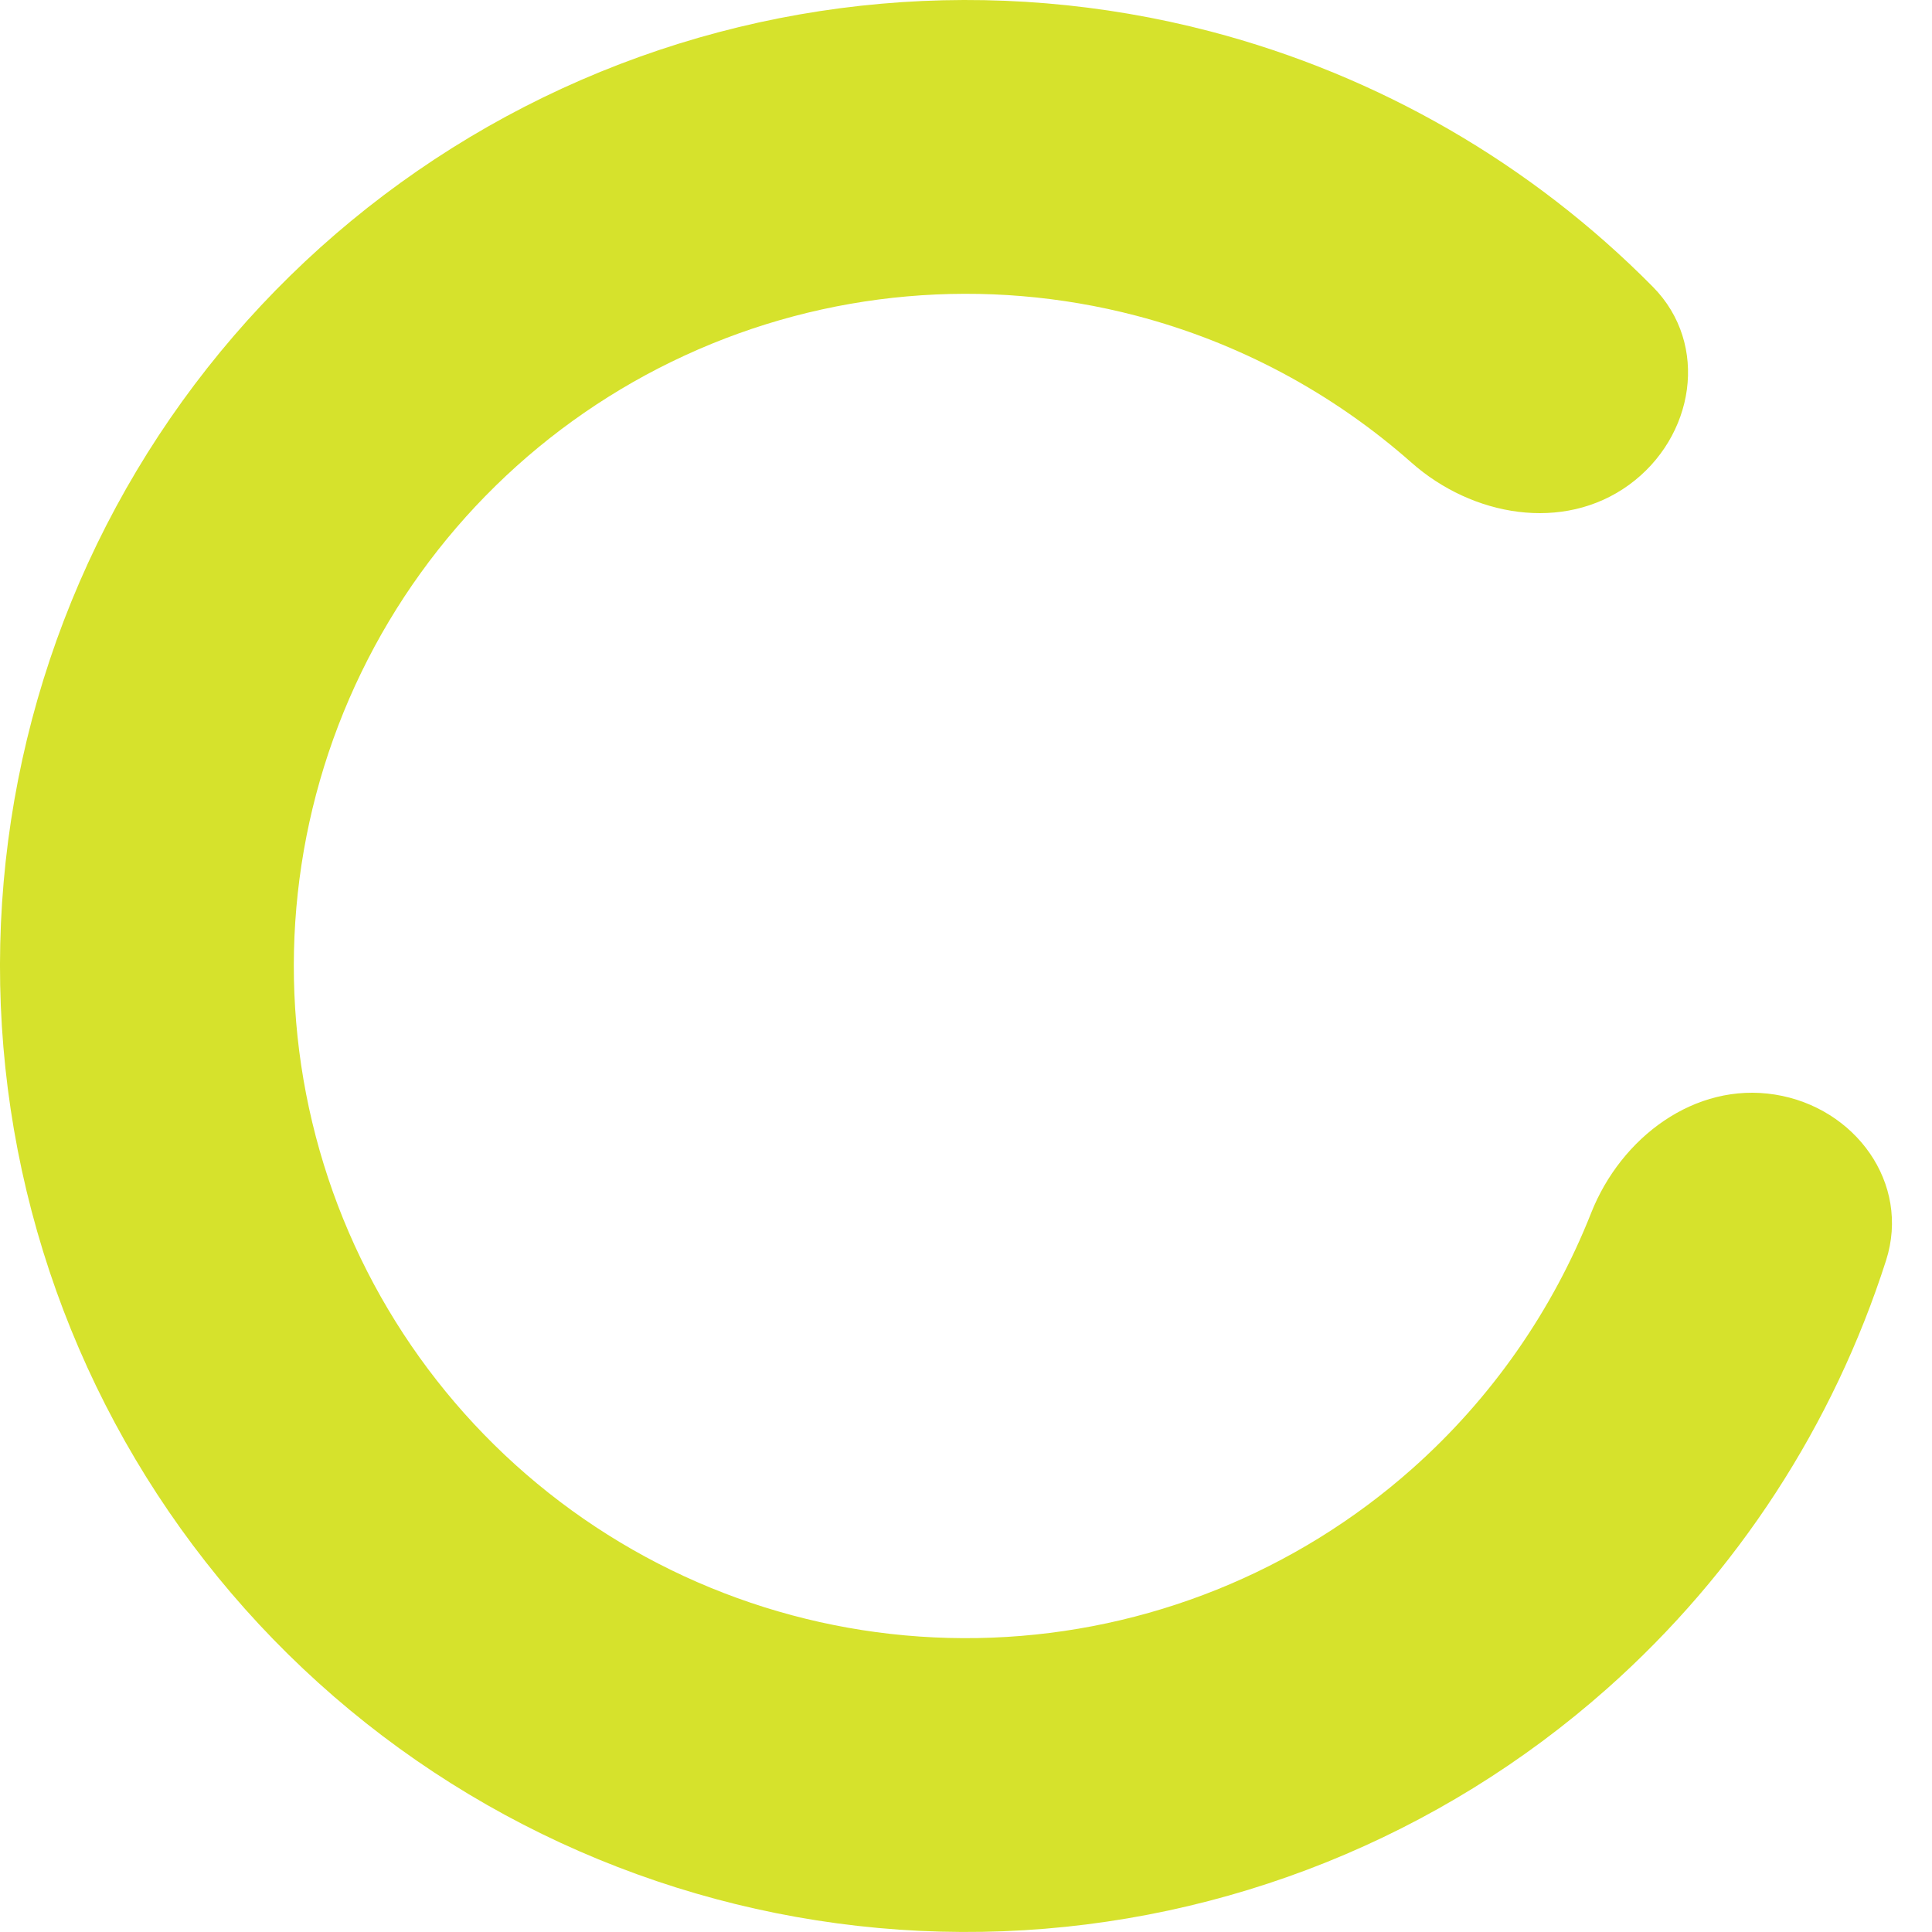 <svg width="31" height="31" viewBox="0 0 31 31" fill="none" xmlns="http://www.w3.org/2000/svg">
<path d="M28.48 17.563C29.766 17.767 30.659 18.984 30.263 20.224C29.419 22.859 27.881 25.236 25.79 27.092C23.108 29.472 19.684 30.849 16.1 30.988C12.517 31.127 8.996 30.019 6.138 27.854C3.28 25.688 1.262 22.598 0.426 19.11C-0.409 15.623 -0.009 11.954 1.557 8.728C3.124 5.503 5.761 2.92 9.018 1.42C12.276 -0.079 15.952 -0.403 19.422 0.504C22.126 1.212 24.575 2.633 26.52 4.601C27.436 5.526 27.19 7.016 26.137 7.781V7.781C25.083 8.545 23.623 8.286 22.648 7.423C21.388 6.309 19.877 5.496 18.229 5.065C15.815 4.434 13.256 4.659 10.99 5.703C8.723 6.746 6.888 8.543 5.798 10.788C4.708 13.033 4.43 15.586 5.011 18.012C5.592 20.439 6.997 22.589 8.986 24.096C10.975 25.603 13.424 26.374 15.918 26.277C18.411 26.181 20.794 25.223 22.66 23.566C23.934 22.435 24.913 21.026 25.531 19.462C26.01 18.251 27.194 17.358 28.48 17.563V17.563Z" fill="#D6E22C"/>
</svg>
